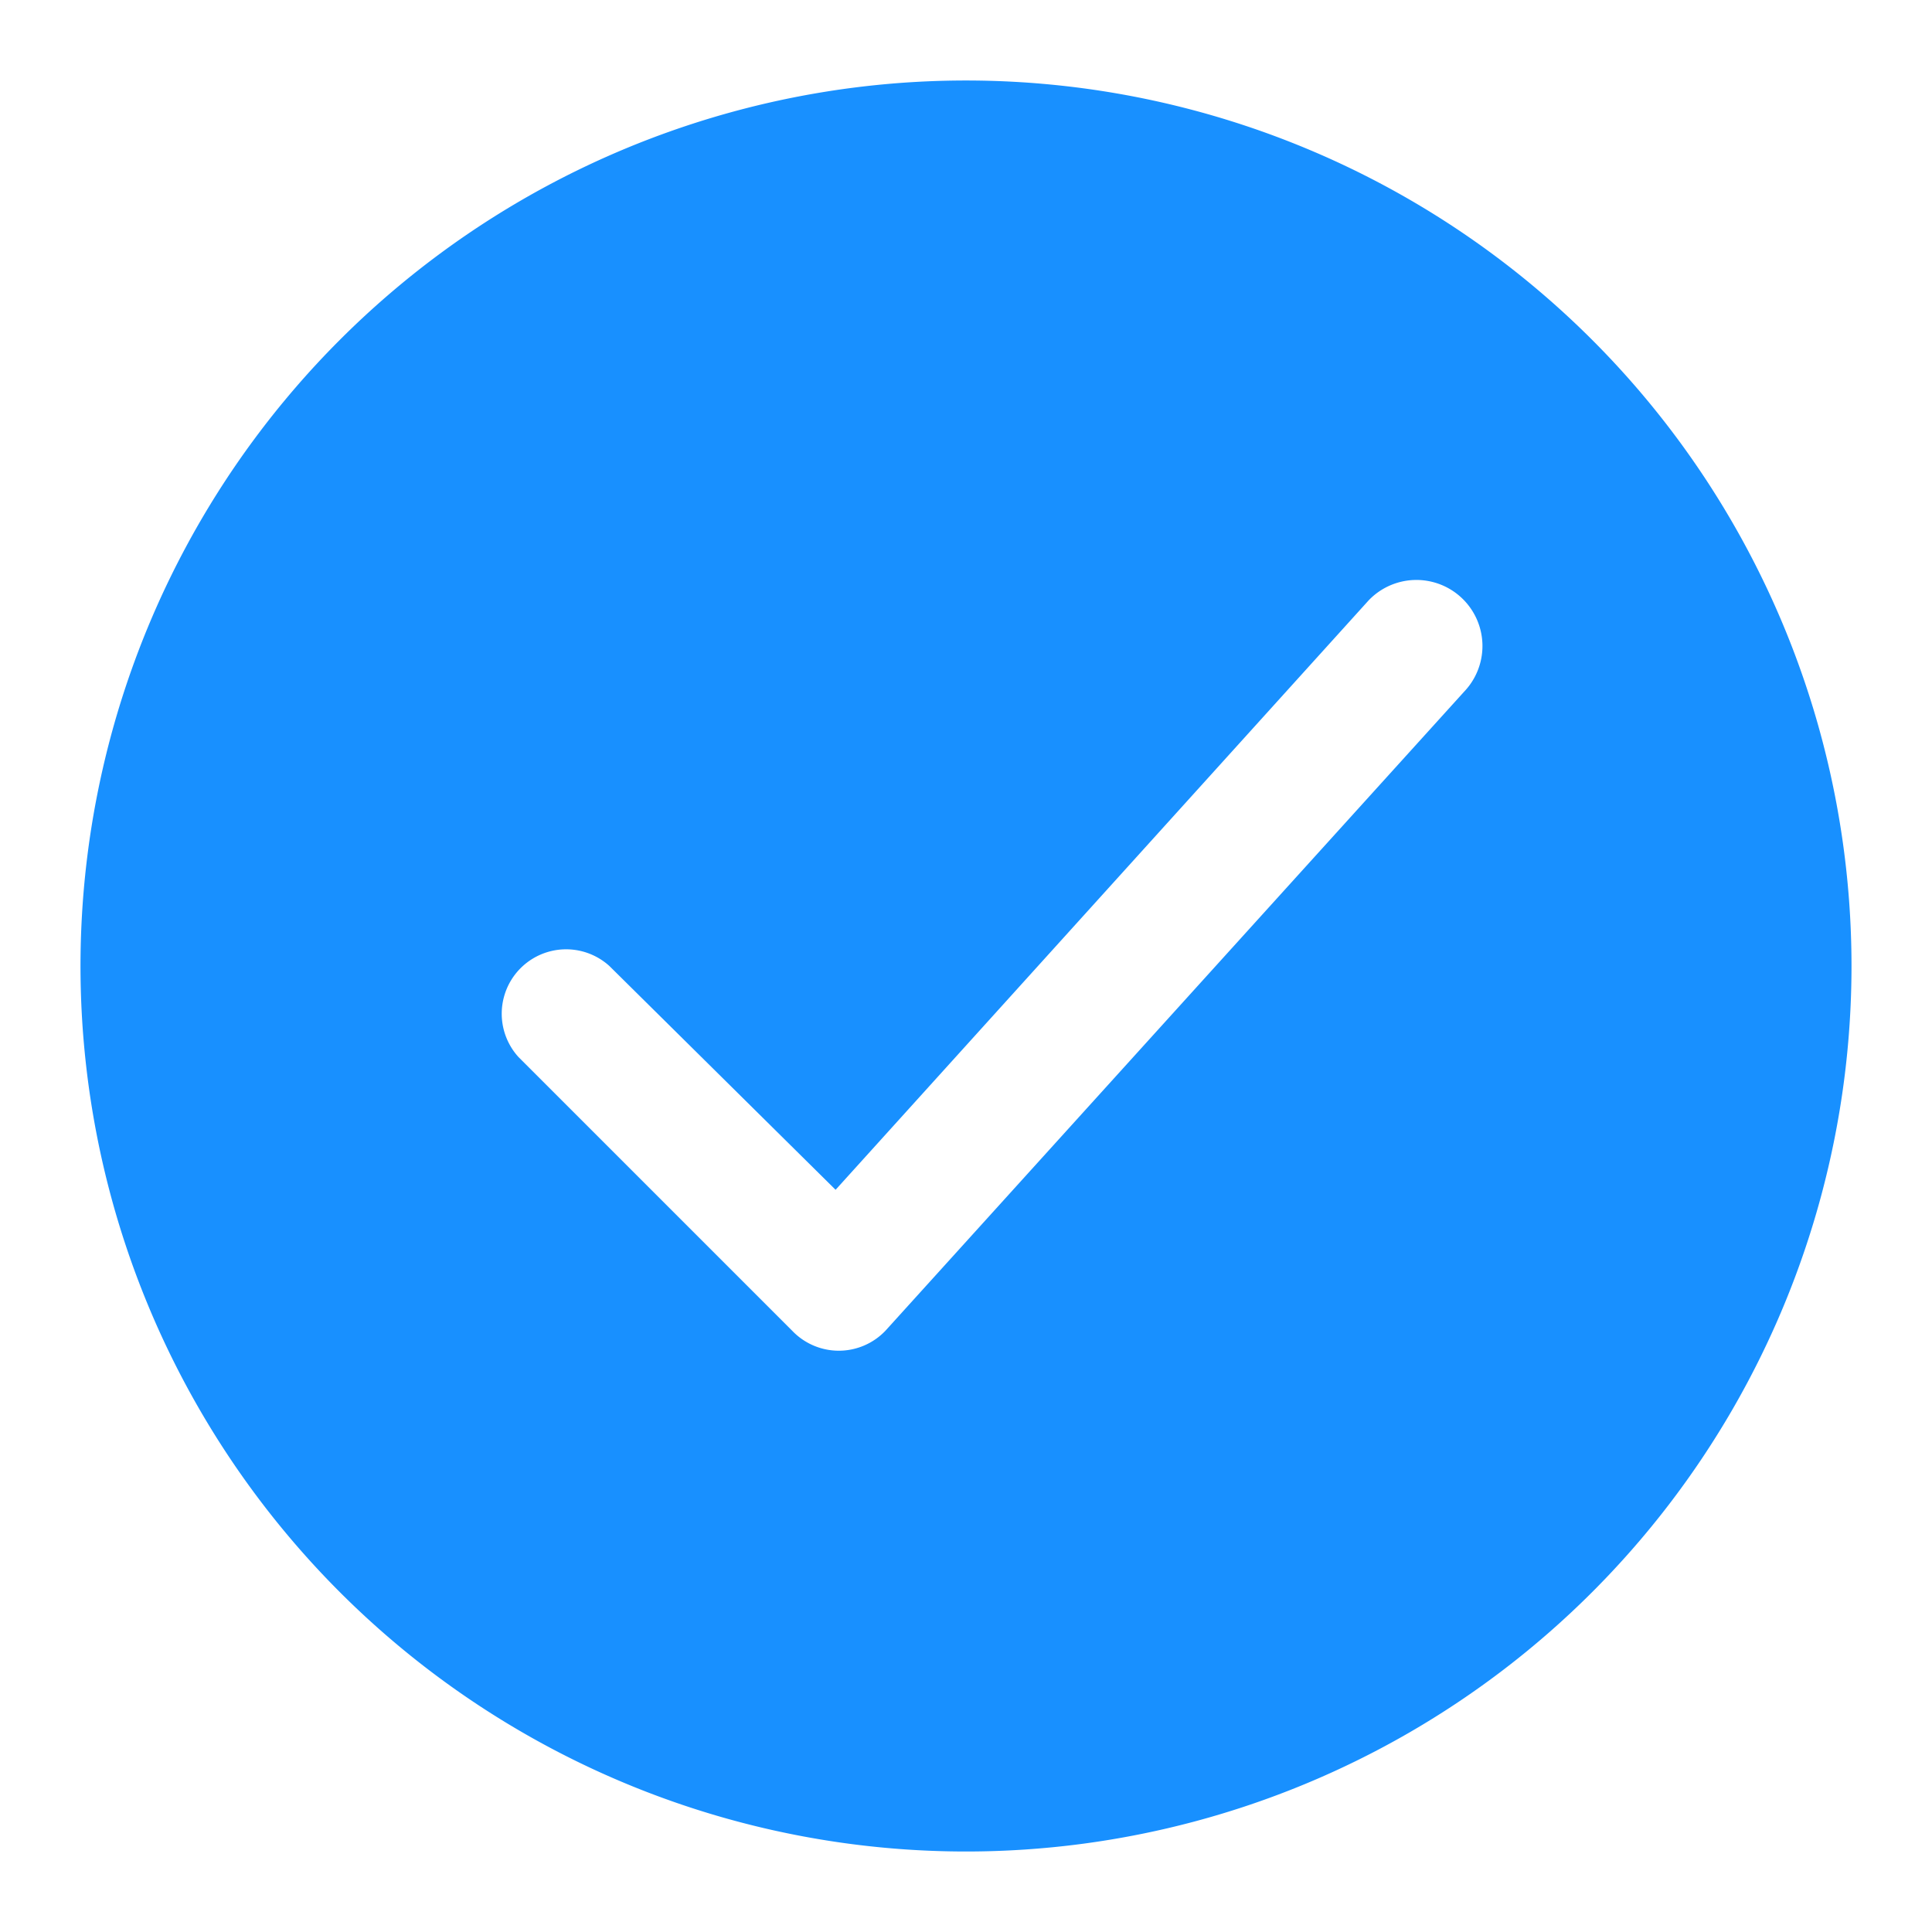 <svg t="1703575092275" class="icon" viewBox="0 0 1024 1024" version="1.1" xmlns="http://www.w3.org/2000/svg" p-id="1482" width="200" height="200"><path d="M725.333 318.293L442.88 630.613 322.987 512a34.133 34.133 0 0 0-48.214 48.213L419.84 705.28a34.133 34.133 0 0 0 49.493 0l306.774-338.773a34.133 34.133 0 1 0-50.774-48.214zM512 981.333A469.333 469.333 0 1 1 981.333 512 469.333 469.333 0 0 1 512 981.333z" fill="#1890FF" p-id="1483"></path></svg>